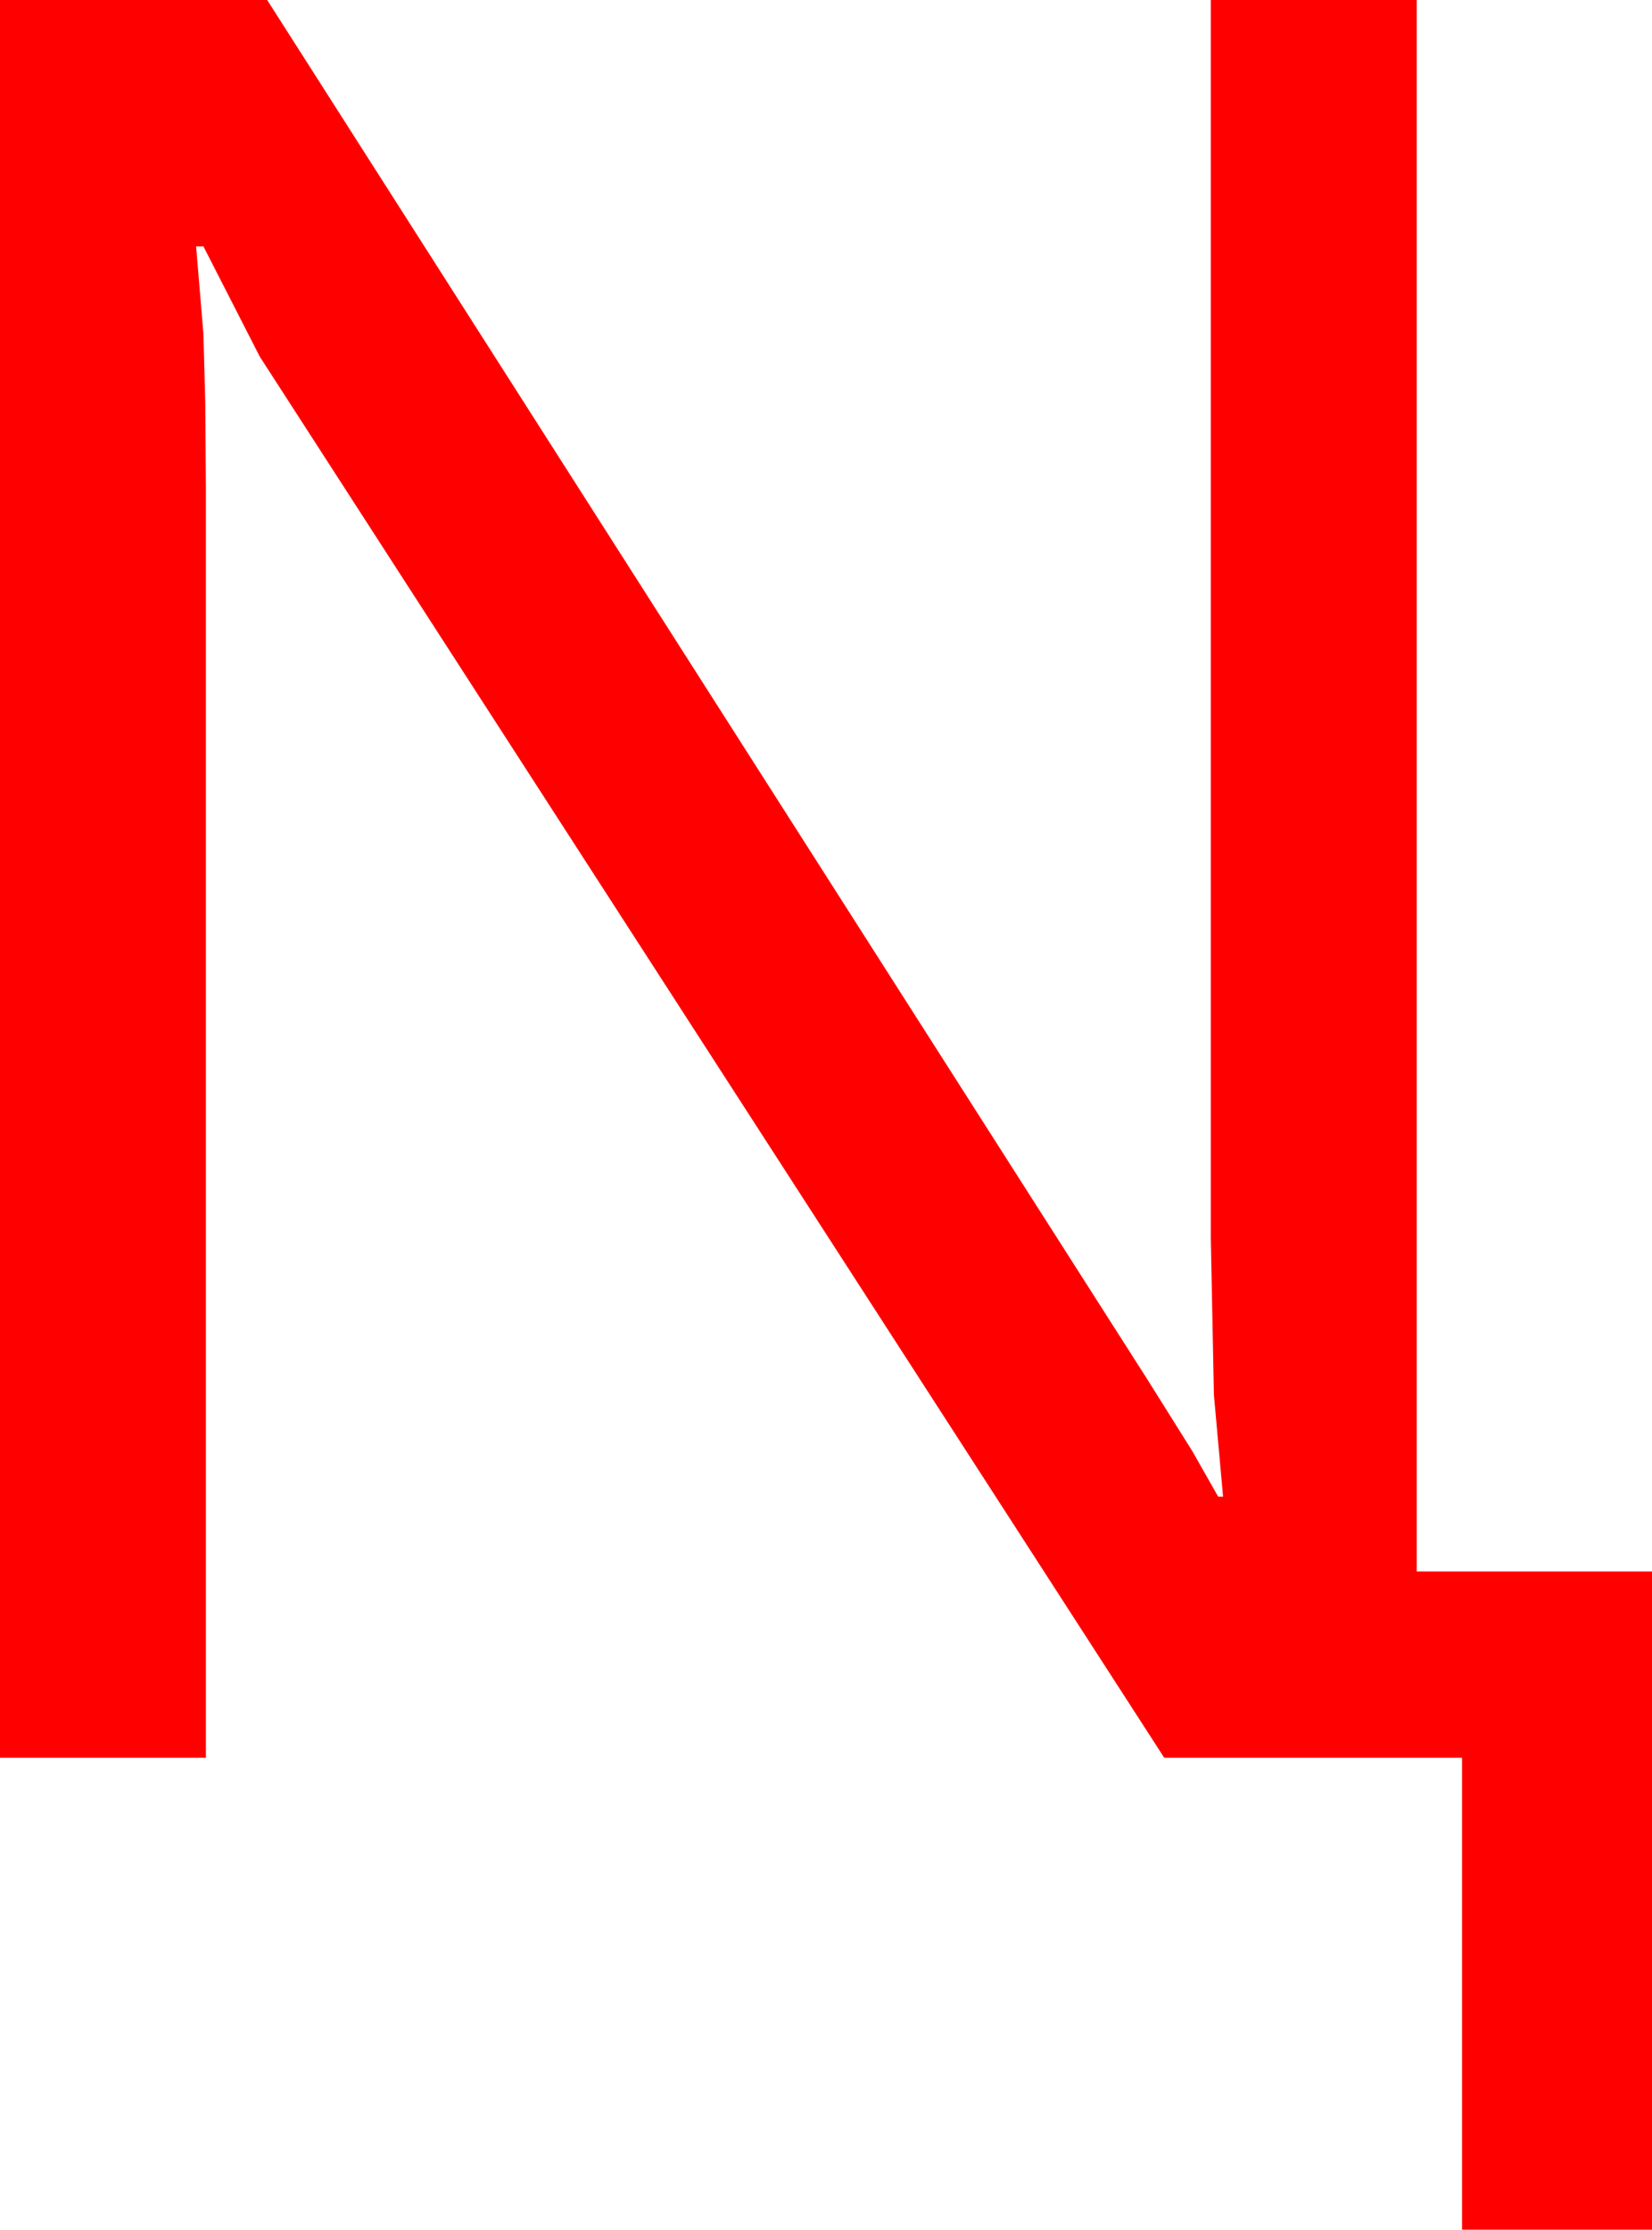 <?xml version="1.0" encoding="utf-8"?>
<!DOCTYPE svg PUBLIC "-//W3C//DTD SVG 1.1//EN" "http://www.w3.org/Graphics/SVG/1.1/DTD/svg11.dtd">
<svg width="39.492" height="53.291" xmlns="http://www.w3.org/2000/svg" xmlns:xlink="http://www.w3.org/1999/xlink" xmlns:xml="http://www.w3.org/XML/1998/namespace" version="1.1">
  <g>
    <g>
      <path style="fill:#FF0000;fill-opacity:1" d="M0,0L6.387,0 27.422,32.959 28.506,34.688 29.121,35.771 29.238,35.771 29.019,33.34 28.945,29.59 28.945,0 33.867,0 33.867,37.559 39.492,37.559 39.492,53.291 34.951,53.291 34.951,42.012 27.832,42.012 6.211,8.525 4.863,5.889 4.688,5.889 4.863,7.983 4.907,9.613 4.922,11.66 4.922,42.012 0,42.012 0,0z" />
    </g>
  </g>
</svg>